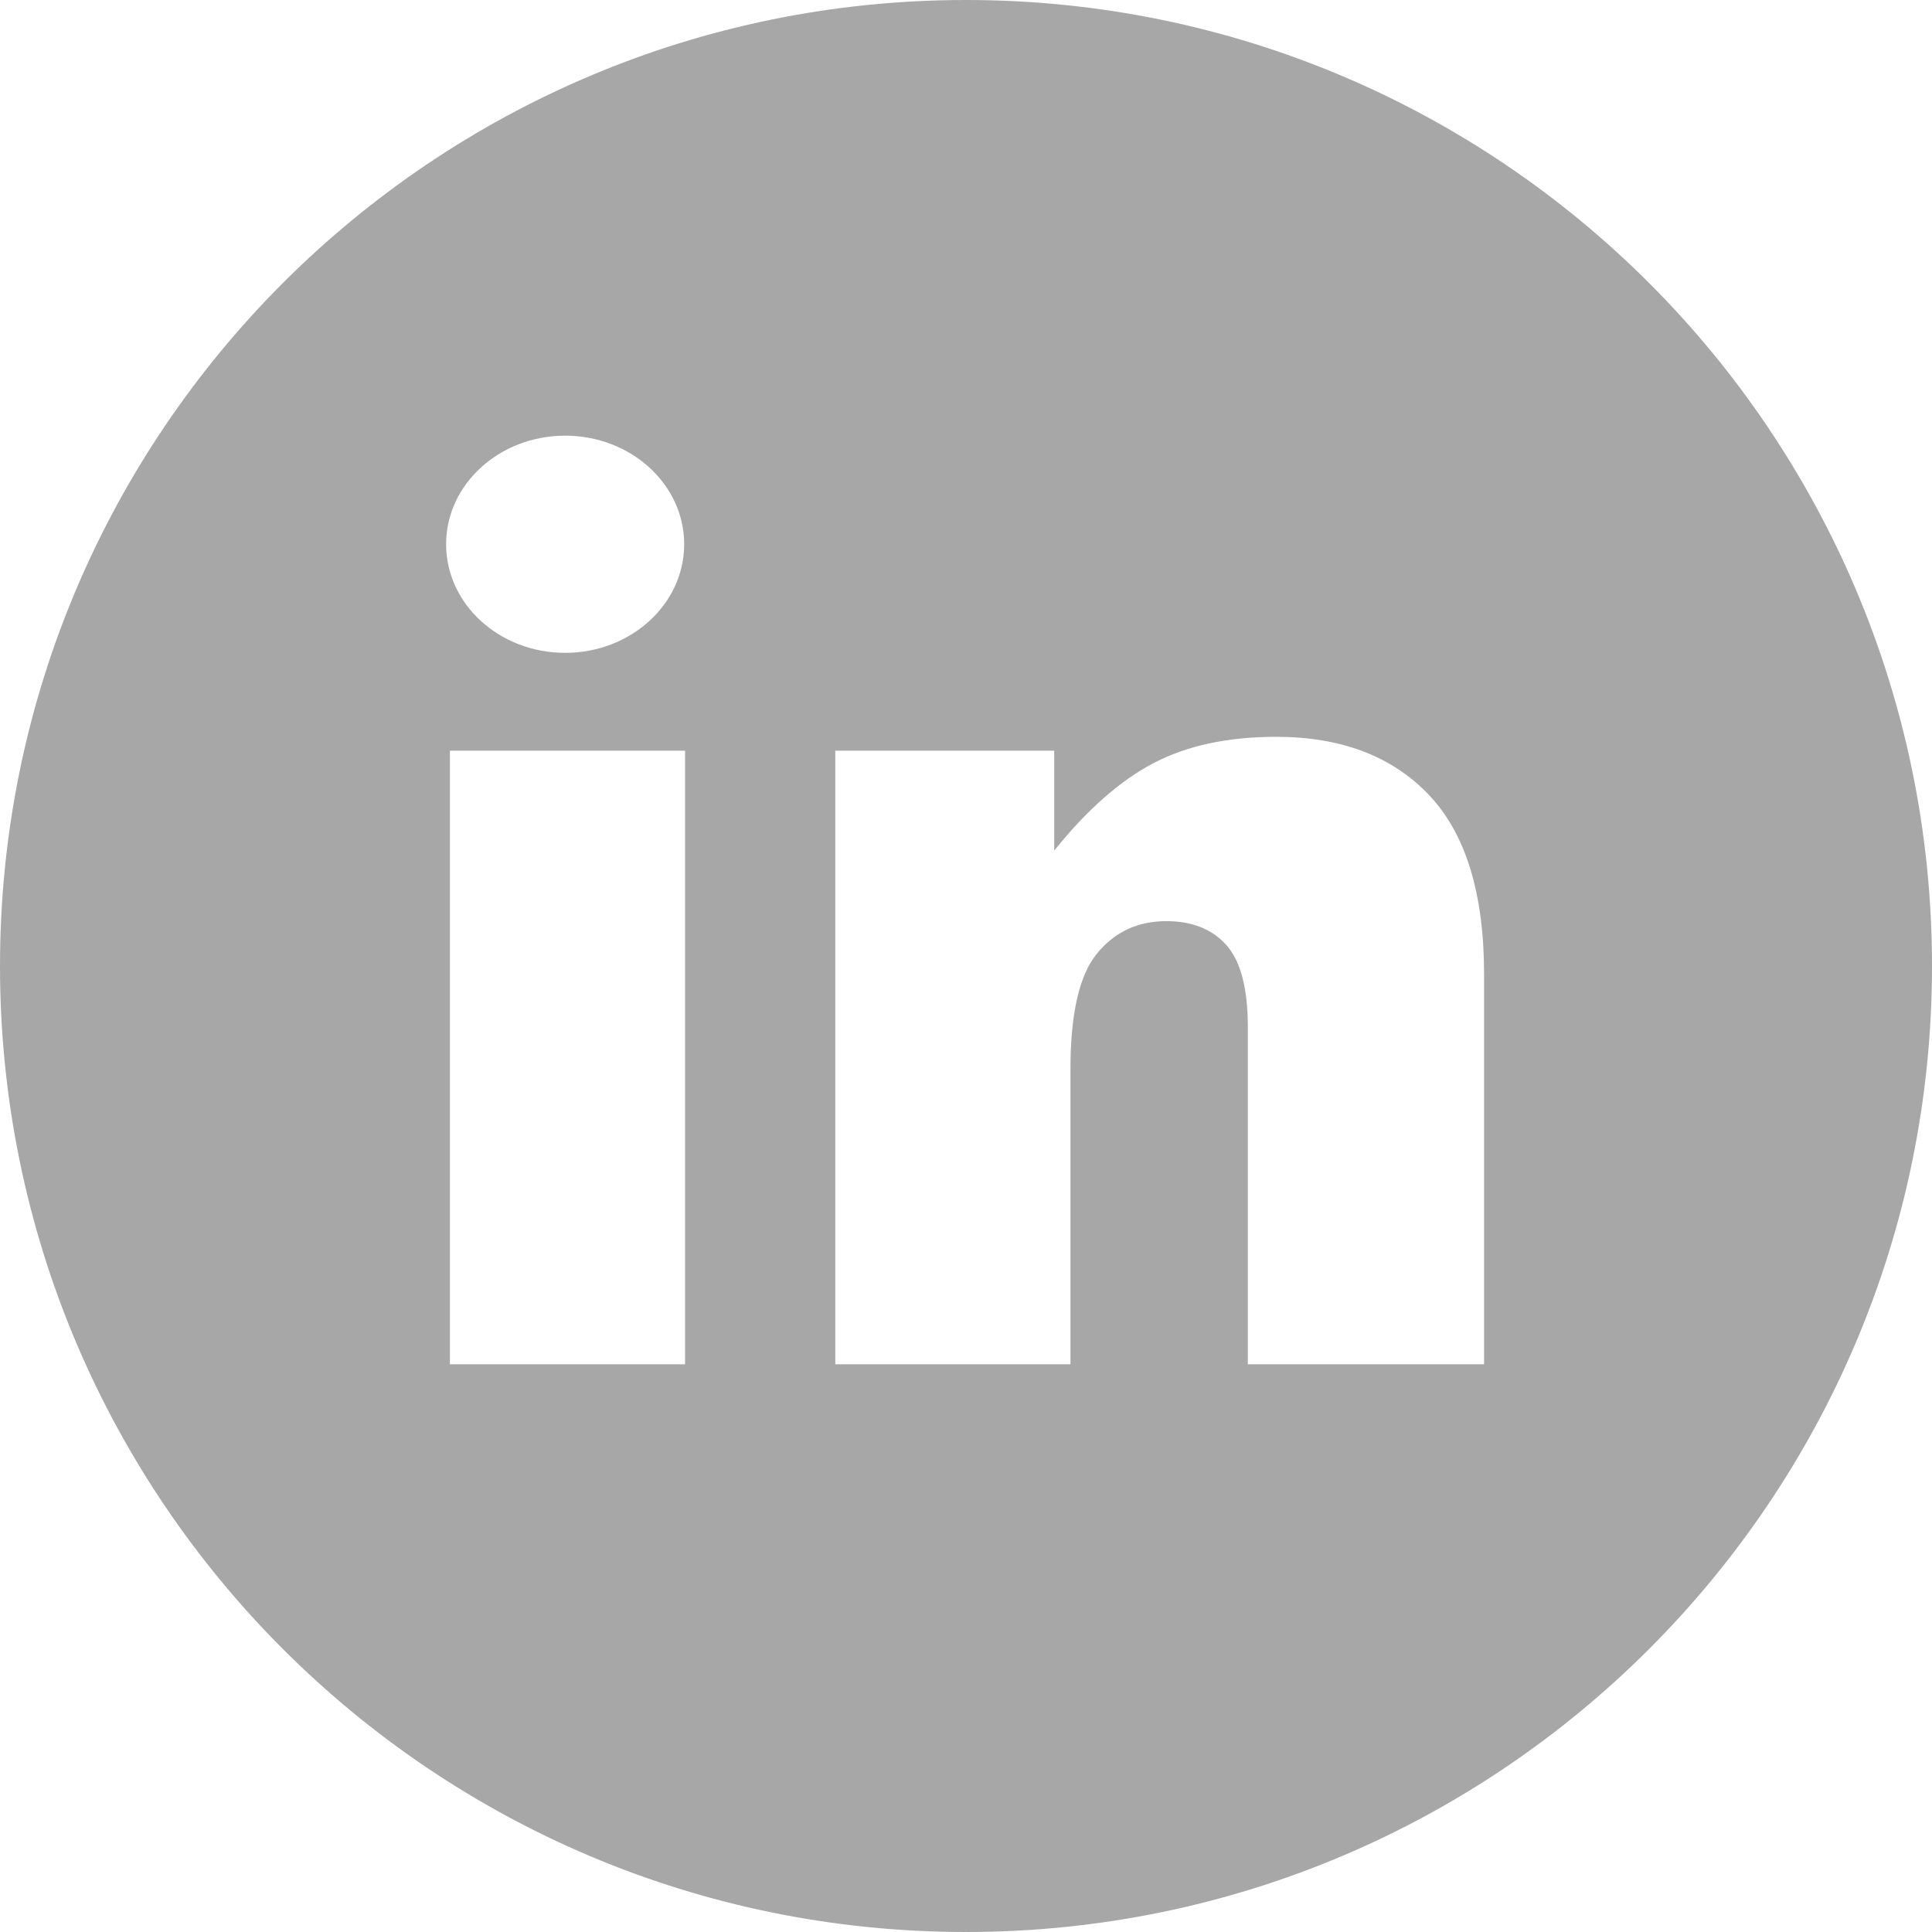 <svg width="32" height="32" viewBox="0 0 32 32" fill="none" xmlns="http://www.w3.org/2000/svg">
<path d="M16 0C7.164 0 0 7.164 0 16C0 24.836 7.163 32 16 32C24.836 32 32 24.836 32 16C32 7.164 24.836 0 16 0ZM9.361 7.216C10.449 7.216 11.332 8.021 11.332 9.014C11.332 10.008 10.449 10.813 9.361 10.813C8.272 10.813 7.389 10.008 7.389 9.014C7.389 8.021 8.272 7.216 9.361 7.216ZM11.347 22.597H7.452V12.434H11.347V22.597ZM24.581 22.597H20.668V17.008C20.668 16.37 20.549 15.919 20.313 15.654C20.077 15.389 19.745 15.257 19.318 15.257C18.846 15.257 18.463 15.435 18.17 15.793C17.876 16.15 17.73 16.791 17.73 17.716V22.597H13.835V12.434H17.461V14.089C18.003 13.413 18.552 12.93 19.107 12.639C19.662 12.349 20.338 12.204 21.136 12.204C22.214 12.204 23.058 12.525 23.667 13.166C24.276 13.807 24.581 14.797 24.581 16.137L24.581 22.597Z" fill="#A7A7A7"/>
</svg>
